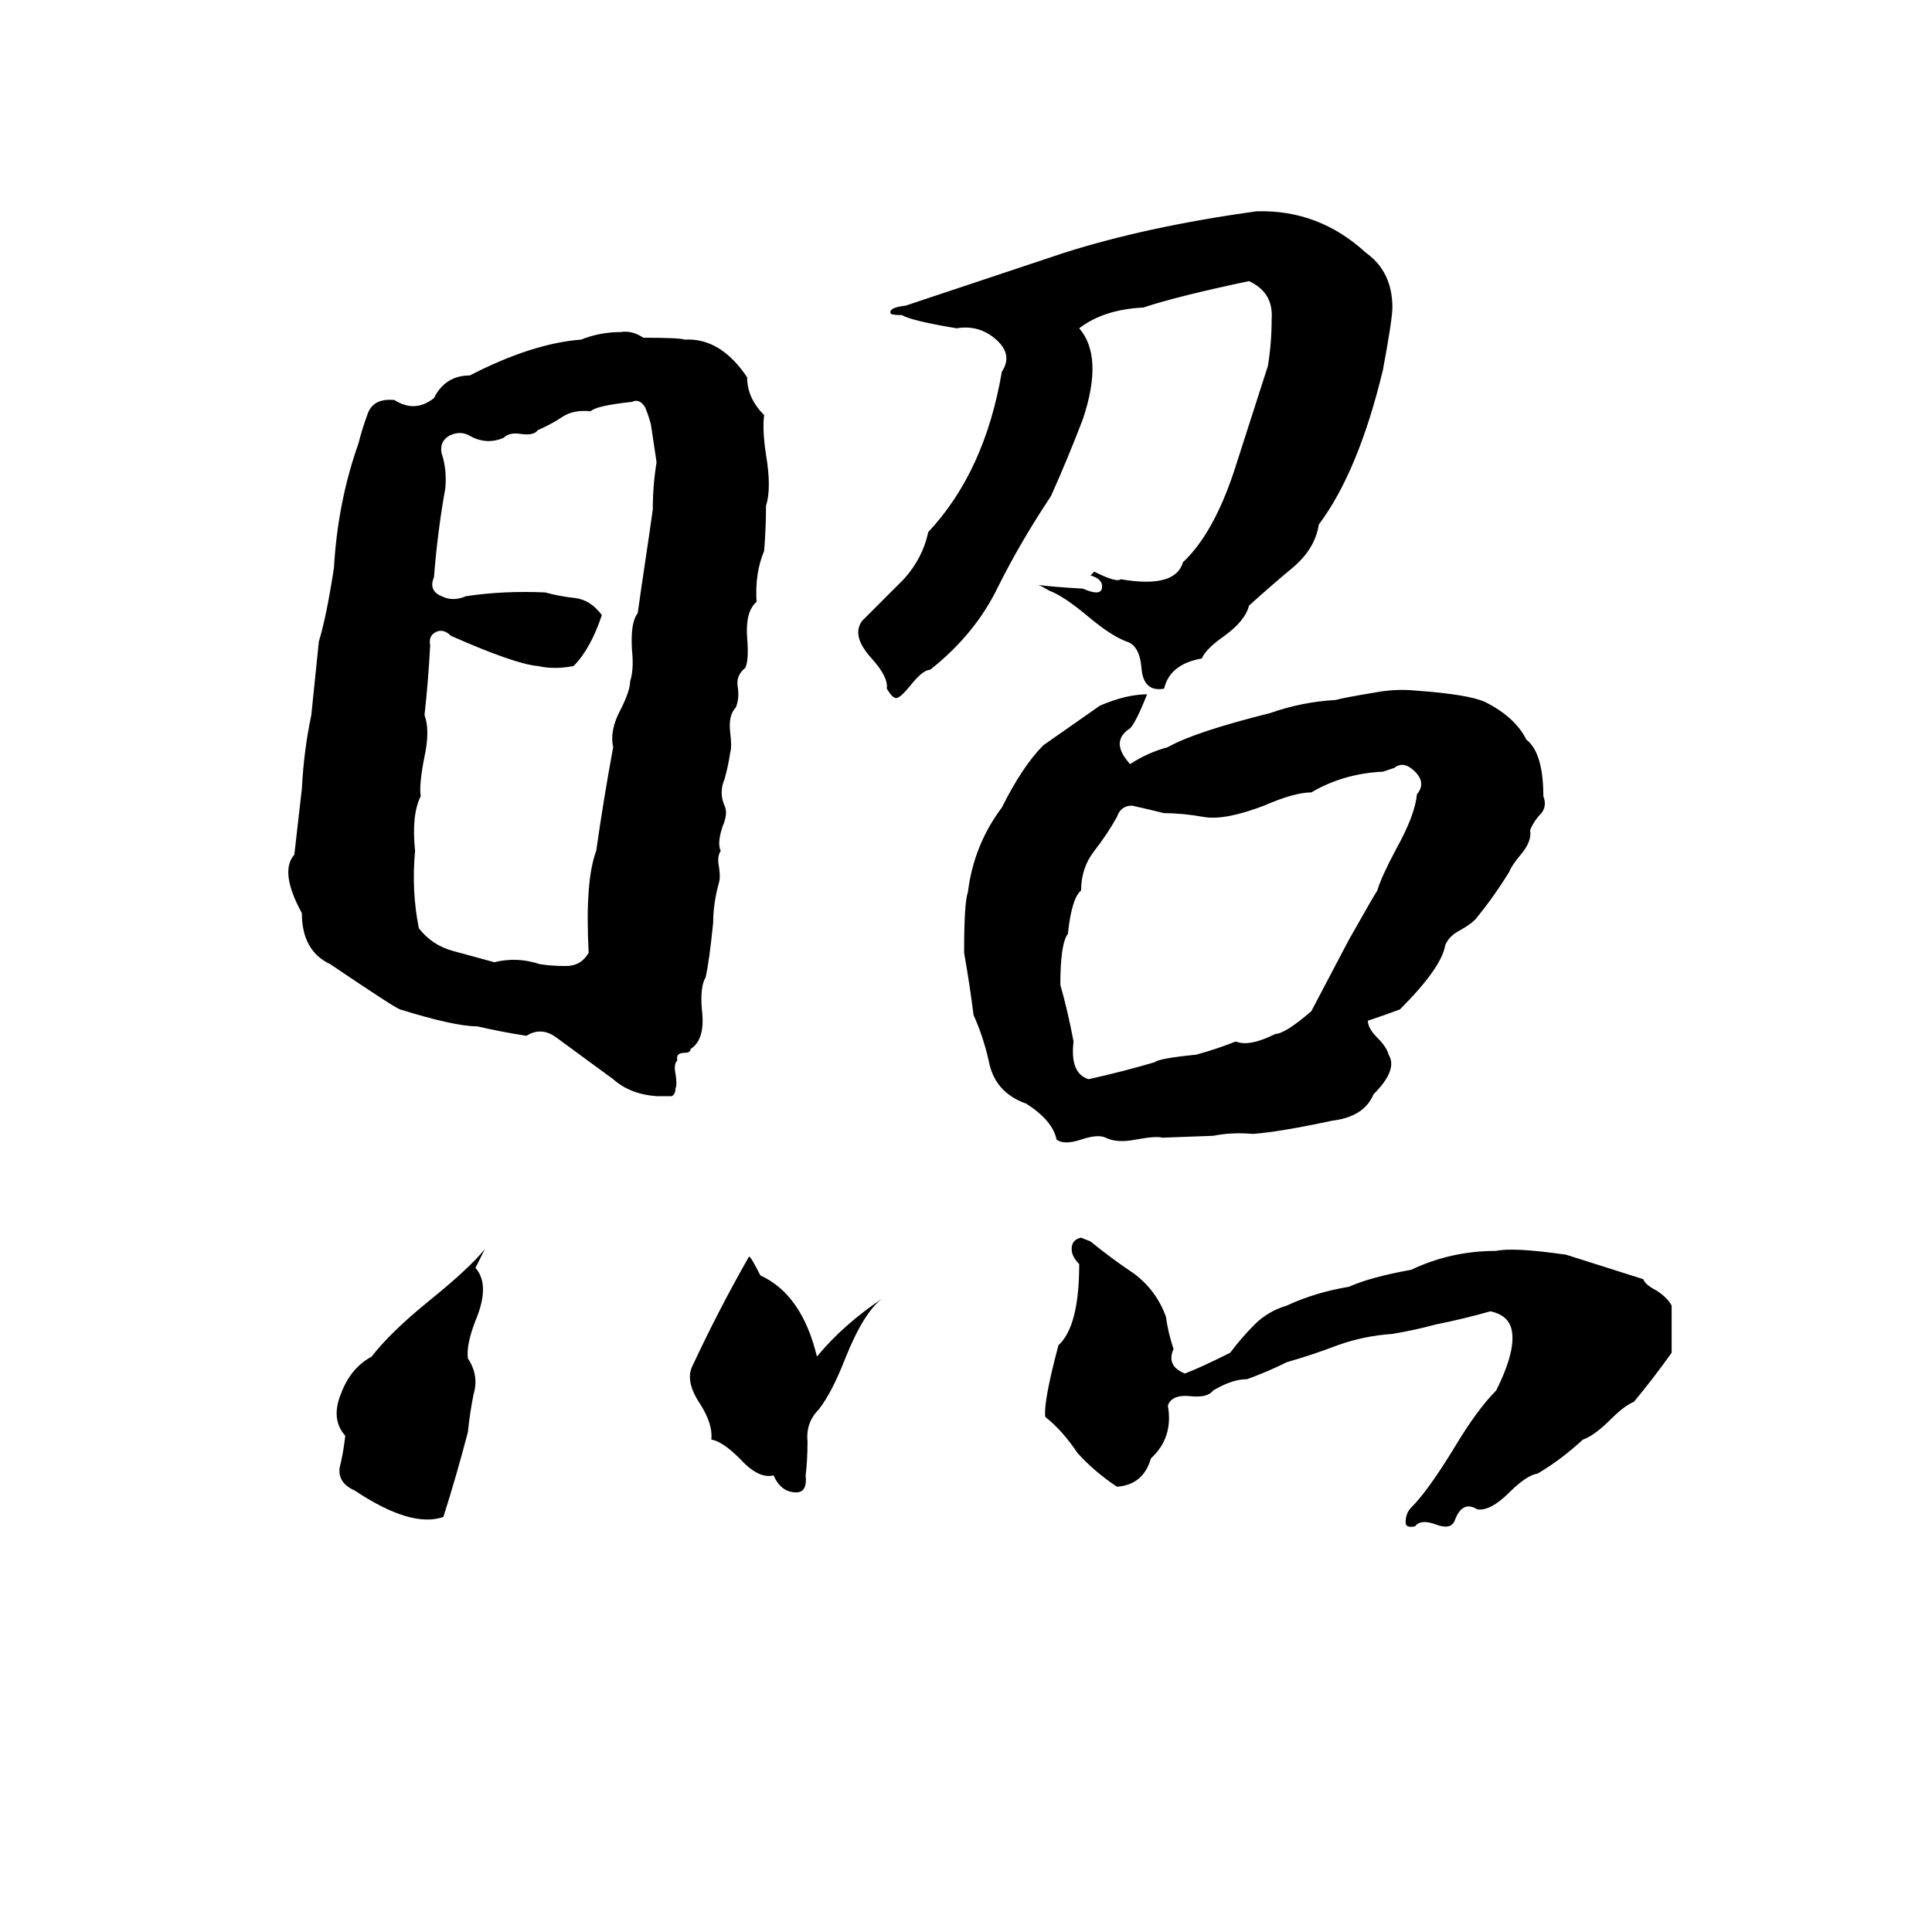 <svg xmlns="http://www.w3.org/2000/svg" viewBox="0 -800 1024 1024">
	<path fill="#000000" d="M666 -688Q699 -689 724 -666Q738 -656 738 -637Q738 -631 733 -604Q720 -550 699 -522Q697 -509 685 -499Q673 -489 662 -479Q660 -471 649 -463Q639 -456 637 -451Q620 -448 617 -435Q606 -433 605 -446Q604 -458 597 -460Q589 -463 577 -473Q564 -484 556 -487Q551 -490 550 -490Q557 -489 574 -488Q583 -484 584 -488Q585 -493 578 -495Q579 -496 580 -497Q592 -491 594 -493Q623 -488 627 -502Q643 -517 654 -550Q663 -578 672 -606Q674 -618 674 -631Q675 -645 662 -651Q624 -643 606 -637Q585 -636 572 -626Q585 -611 574 -578Q566 -557 557 -537Q541 -513 529 -489Q517 -464 493 -445Q489 -445 482 -436Q477 -430 475 -430Q473 -430 470 -435Q471 -441 462 -451Q451 -463 457 -471Q469 -483 479 -493Q489 -504 492 -518Q522 -550 531 -603Q537 -612 528 -620Q519 -628 507 -626Q483 -630 478 -633Q472 -633 472 -634Q471 -637 480 -638L564 -666Q608 -680 666 -688ZM329 -624Q335 -625 341 -621Q360 -621 363 -620Q382 -621 396 -600Q396 -589 405 -580Q404 -572 406 -559Q409 -541 406 -532Q406 -520 405 -508Q400 -496 401 -481Q395 -476 396 -462Q397 -450 395 -446Q390 -442 391 -436Q392 -430 390 -425Q386 -421 387 -412Q388 -404 387 -401Q386 -394 384 -387Q381 -380 384 -373Q386 -369 383 -362Q380 -353 382 -349Q380 -346 381 -341Q382 -335 381 -332Q378 -321 378 -311Q376 -291 374 -282Q371 -277 372 -265Q374 -249 366 -244Q366 -242 363 -242Q358 -242 359 -238Q357 -236 358 -231Q359 -225 358 -223Q358 -220 356 -219Q351 -219 348 -219Q334 -220 325 -228Q310 -239 295 -250Q287 -256 279 -251Q266 -253 253 -256Q241 -256 212 -265Q209 -266 175 -289Q160 -296 160 -316Q148 -338 156 -347Q158 -364 160 -382Q161 -402 165 -421Q167 -440 169 -460Q173 -473 177 -499Q179 -534 190 -565Q192 -573 195 -581Q198 -589 209 -588Q220 -581 230 -589Q236 -601 249 -601Q282 -618 308 -620Q318 -624 329 -624ZM335 -587Q316 -585 313 -582Q304 -583 298 -579Q292 -575 285 -572Q283 -569 276 -570Q270 -571 267 -568Q258 -564 249 -569Q244 -572 238 -569Q233 -566 234 -560Q237 -551 236 -541Q232 -519 230 -494Q227 -487 234 -484Q240 -481 247 -484Q267 -487 289 -486Q296 -484 305 -483Q313 -482 319 -474Q313 -456 304 -447Q294 -445 285 -447Q273 -448 239 -463Q235 -467 231 -465Q227 -463 228 -458Q227 -439 225 -421Q228 -413 225 -399Q222 -384 223 -378Q218 -368 220 -349Q218 -328 222 -308Q229 -299 240 -296Q251 -293 262 -290Q274 -293 286 -289Q292 -288 300 -288Q308 -288 312 -295Q310 -333 316 -349Q320 -377 325 -404Q323 -413 329 -424Q334 -434 334 -439Q336 -445 335 -455Q334 -470 338 -475Q339 -482 340 -489L344 -516Q345 -523 346 -530Q346 -543 348 -555L345 -575Q344 -579 342 -584Q339 -589 335 -587ZM608 -432Q602 -417 599 -414Q588 -407 599 -395Q608 -401 619 -404Q633 -412 673 -422Q690 -428 708 -429Q711 -430 729 -433Q740 -435 750 -434Q778 -432 787 -428Q803 -420 809 -408Q818 -401 818 -378Q820 -373 817 -369Q813 -365 811 -360Q812 -354 806 -347Q801 -341 800 -338Q792 -325 783 -314Q781 -311 774 -307Q768 -304 766 -299Q764 -287 742 -265Q734 -262 725 -259Q725 -255 730 -250Q735 -245 736 -241Q741 -233 728 -220Q723 -208 706 -206Q678 -200 664 -199Q653 -200 643 -198L616 -197Q613 -198 602 -196Q592 -194 586 -197Q582 -199 573 -196Q564 -193 560 -196Q558 -206 544 -215Q527 -221 524 -238Q521 -251 516 -262Q514 -278 511 -295Q511 -322 513 -327Q516 -352 531 -372Q542 -394 553 -405L583 -426Q597 -432 608 -432ZM739 -393L733 -391Q712 -390 695 -380Q686 -380 670 -373Q649 -365 638 -367Q627 -369 617 -369Q609 -371 600 -373Q594 -373 592 -367Q587 -358 580 -349Q573 -340 573 -328Q568 -324 566 -305Q562 -300 562 -278Q566 -264 569 -248Q567 -231 577 -228Q595 -232 612 -237Q614 -239 634 -241Q645 -244 655 -248Q662 -245 676 -252Q681 -252 695 -264Q705 -283 715 -302Q728 -325 730 -328Q732 -335 740 -350Q750 -368 751 -379Q756 -385 750 -391Q744 -397 739 -393ZM573 -144L578 -142Q589 -133 601 -125Q613 -116 618 -102Q619 -94 622 -85Q618 -76 628 -72Q636 -75 652 -83Q658 -91 665 -98Q672 -105 682 -108Q697 -115 715 -118Q726 -123 748 -127Q769 -137 793 -137Q802 -139 830 -135Q868 -123 871 -122Q872 -119 878 -116Q884 -112 886 -108Q886 -95 886 -83Q876 -69 866 -57Q861 -55 854 -48Q845 -39 839 -37Q827 -26 815 -19Q809 -18 800 -9Q790 1 783 0Q775 -5 771 6Q769 11 761 8Q753 5 750 9Q745 10 745 7Q745 2 748 -1Q757 -10 771 -33Q783 -53 793 -63Q804 -85 801 -96Q799 -103 790 -105Q776 -101 761 -98Q750 -95 738 -93Q723 -92 709 -87Q696 -82 682 -78Q672 -73 661 -69Q653 -69 643 -63Q640 -59 631 -60Q621 -61 619 -55Q622 -38 610 -27Q606 -13 592 -12Q580 -20 571 -30Q563 -42 554 -49Q553 -57 561 -87Q572 -97 572 -130Q568 -134 568 -138Q568 -143 573 -144ZM257 -138L252 -128Q260 -119 252 -100Q247 -87 248 -80Q254 -71 251 -61Q249 -51 248 -41Q242 -18 235 4Q218 10 188 -10Q179 -14 180 -22Q182 -30 183 -39Q175 -48 181 -62Q186 -75 197 -81Q207 -94 228 -111Q249 -128 257 -138ZM397 -134Q398 -134 403 -124Q425 -114 433 -81Q447 -98 468 -112Q458 -105 448 -80Q441 -62 434 -53Q427 -46 428 -36Q428 -26 427 -18Q428 -9 422 -9Q414 -9 410 -18Q402 -16 392 -27Q383 -36 377 -37Q378 -45 371 -56Q363 -68 367 -76Q381 -106 397 -134Z"/>
</svg>